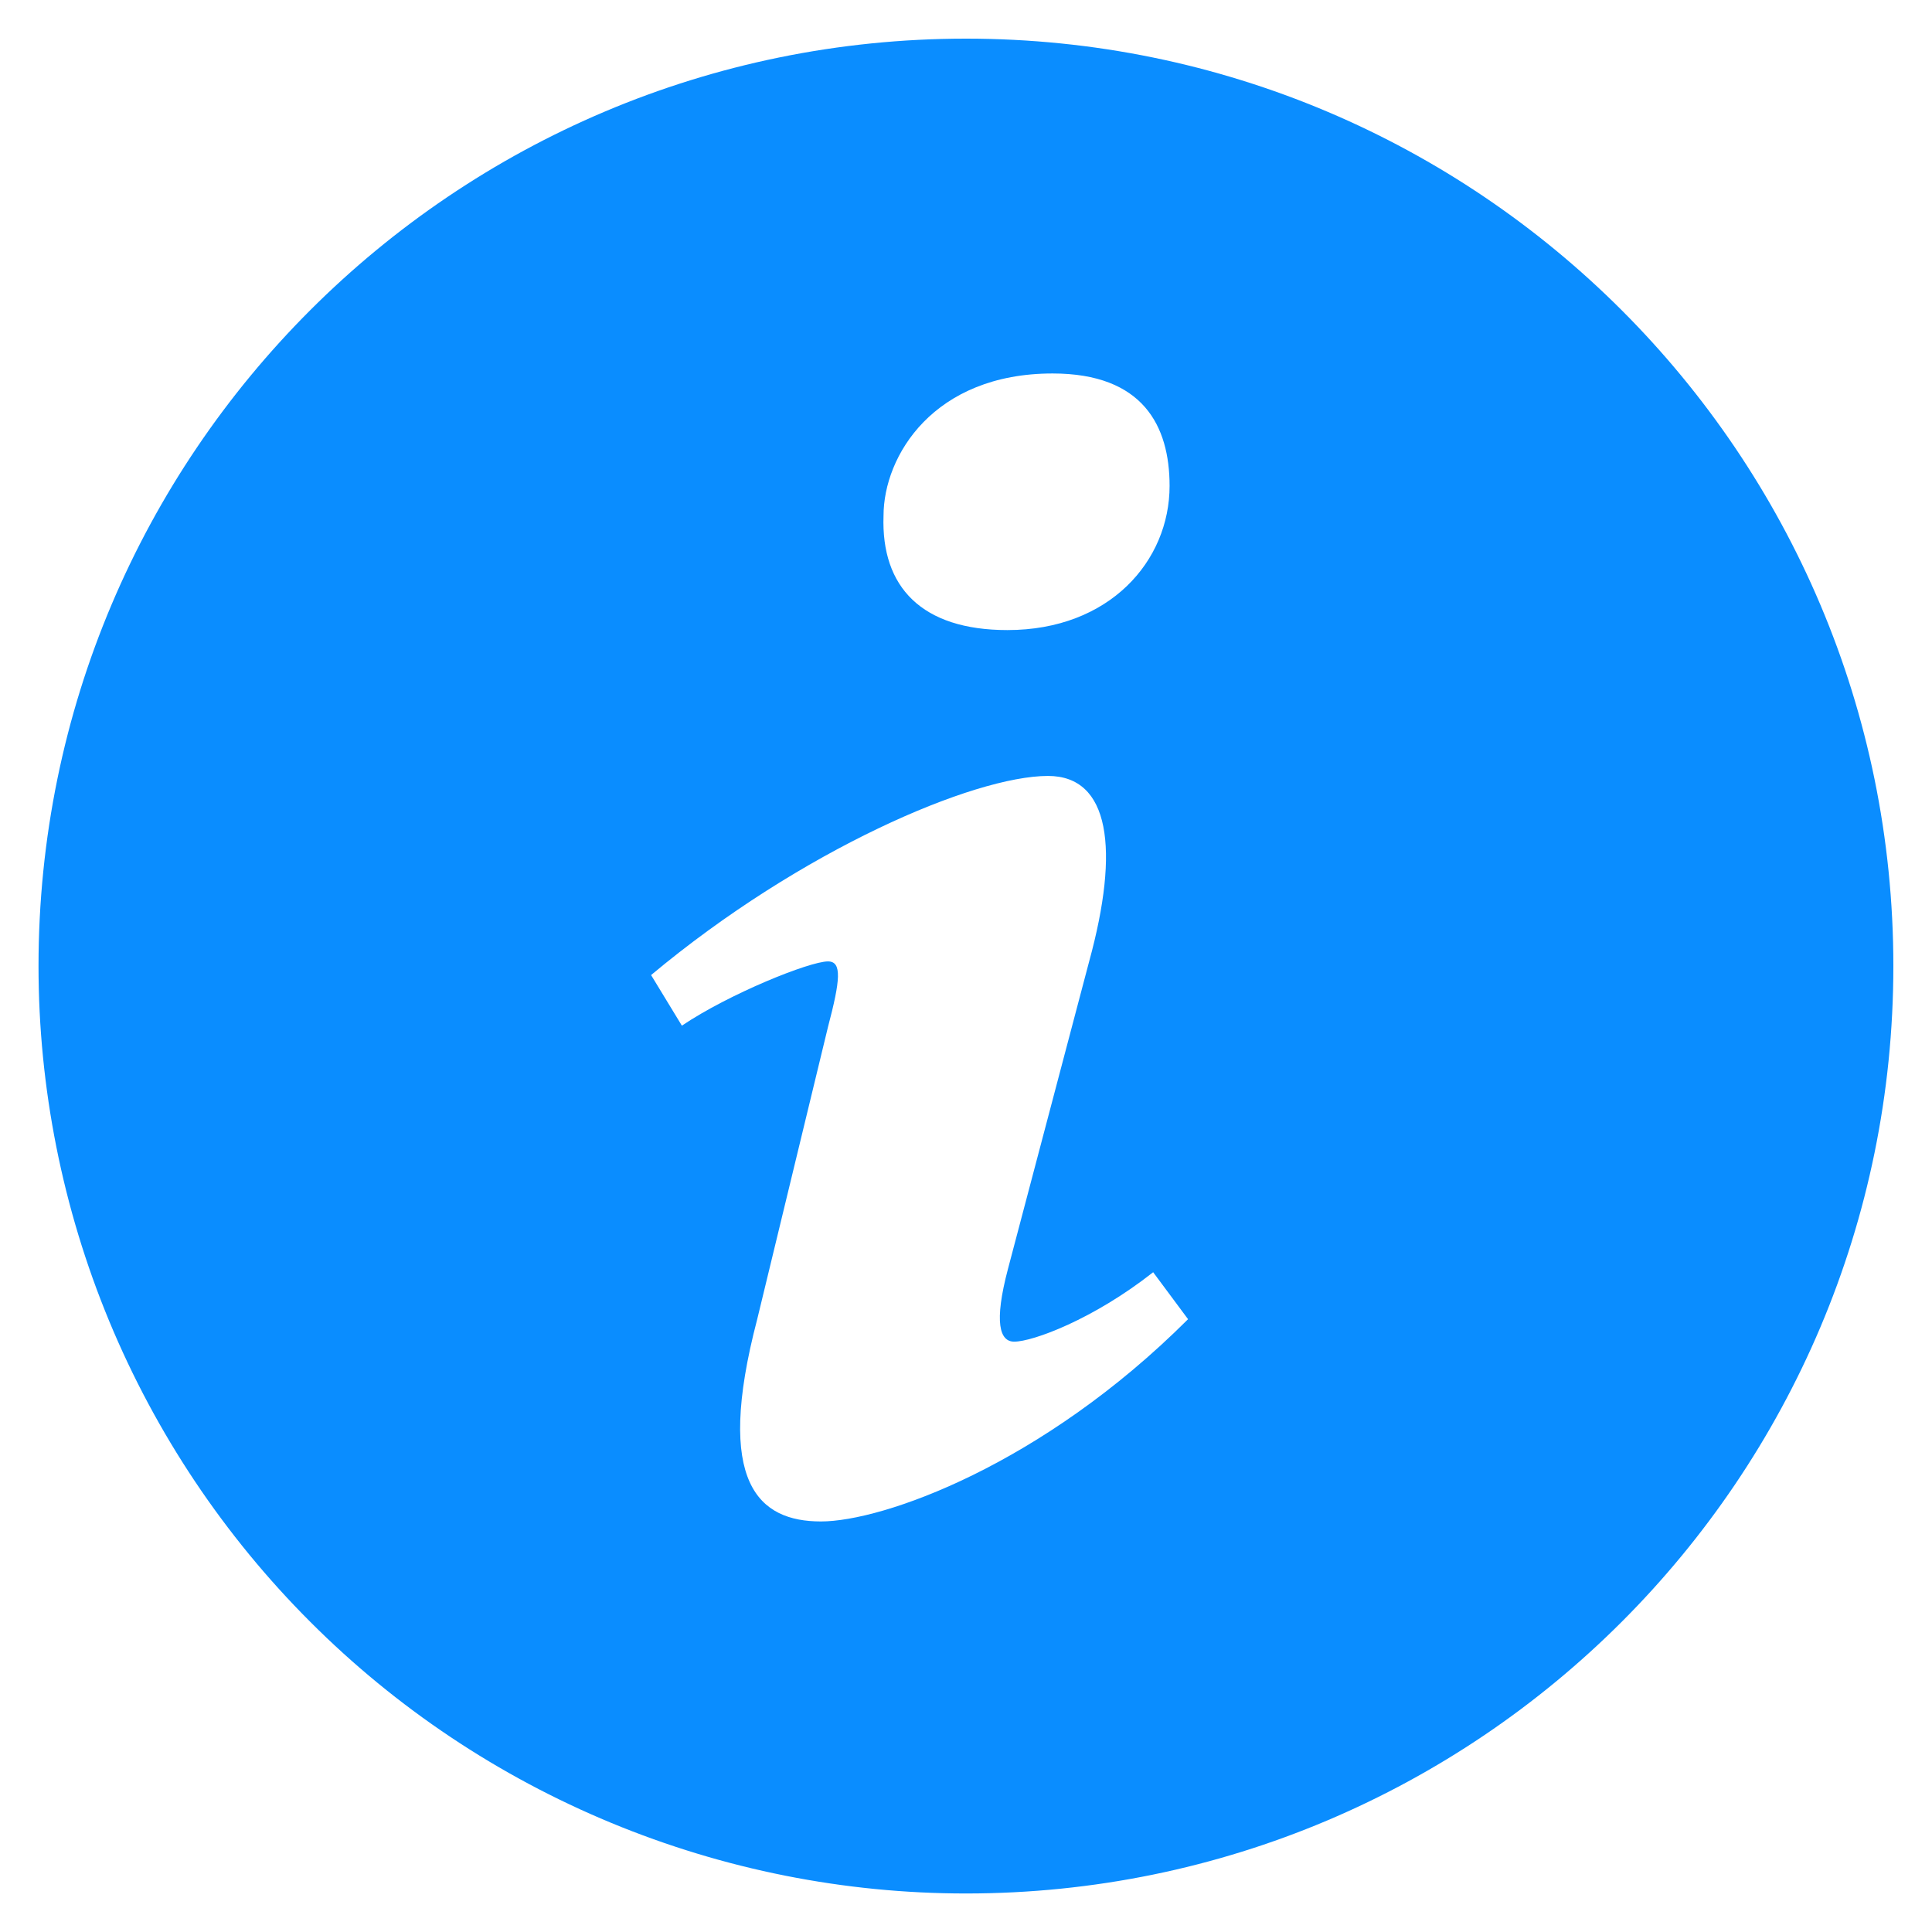 <svg width="16" height="16" viewBox="0 0 16 16" fill="none" xmlns="http://www.w3.org/2000/svg">
<path d="M8 0.32C3.758 0.32 0.319 3.758 0.319 8C0.319 9.009 0.518 10.008 0.904 10.94C1.29 11.871 1.856 12.718 2.569 13.431C3.282 14.145 4.129 14.71 5.061 15.096C5.993 15.482 6.991 15.681 8 15.681C12.241 15.681 15.68 12.242 15.68 8C15.68 3.758 12.241 0.32 8 0.32ZM8.717 3.093C9.466 3.093 9.686 3.527 9.686 4.024C9.686 4.644 9.19 5.218 8.343 5.218C7.634 5.218 7.296 4.862 7.317 4.272C7.317 3.775 7.732 3.093 8.717 3.093ZM6.799 12.6C6.287 12.6 5.913 12.289 6.271 10.925L6.857 8.505C6.959 8.118 6.975 7.962 6.857 7.962C6.704 7.962 6.039 8.23 5.647 8.494L5.392 8.075C6.636 7.036 8.067 6.426 8.679 6.426C9.191 6.426 9.275 7.031 9.02 7.962L8.348 10.507C8.229 10.956 8.28 11.111 8.399 11.111C8.553 11.111 9.055 10.926 9.55 10.536L9.839 10.925C8.629 12.134 7.31 12.6 6.799 12.6Z" fill="#0A8DFF"/>
</svg>
